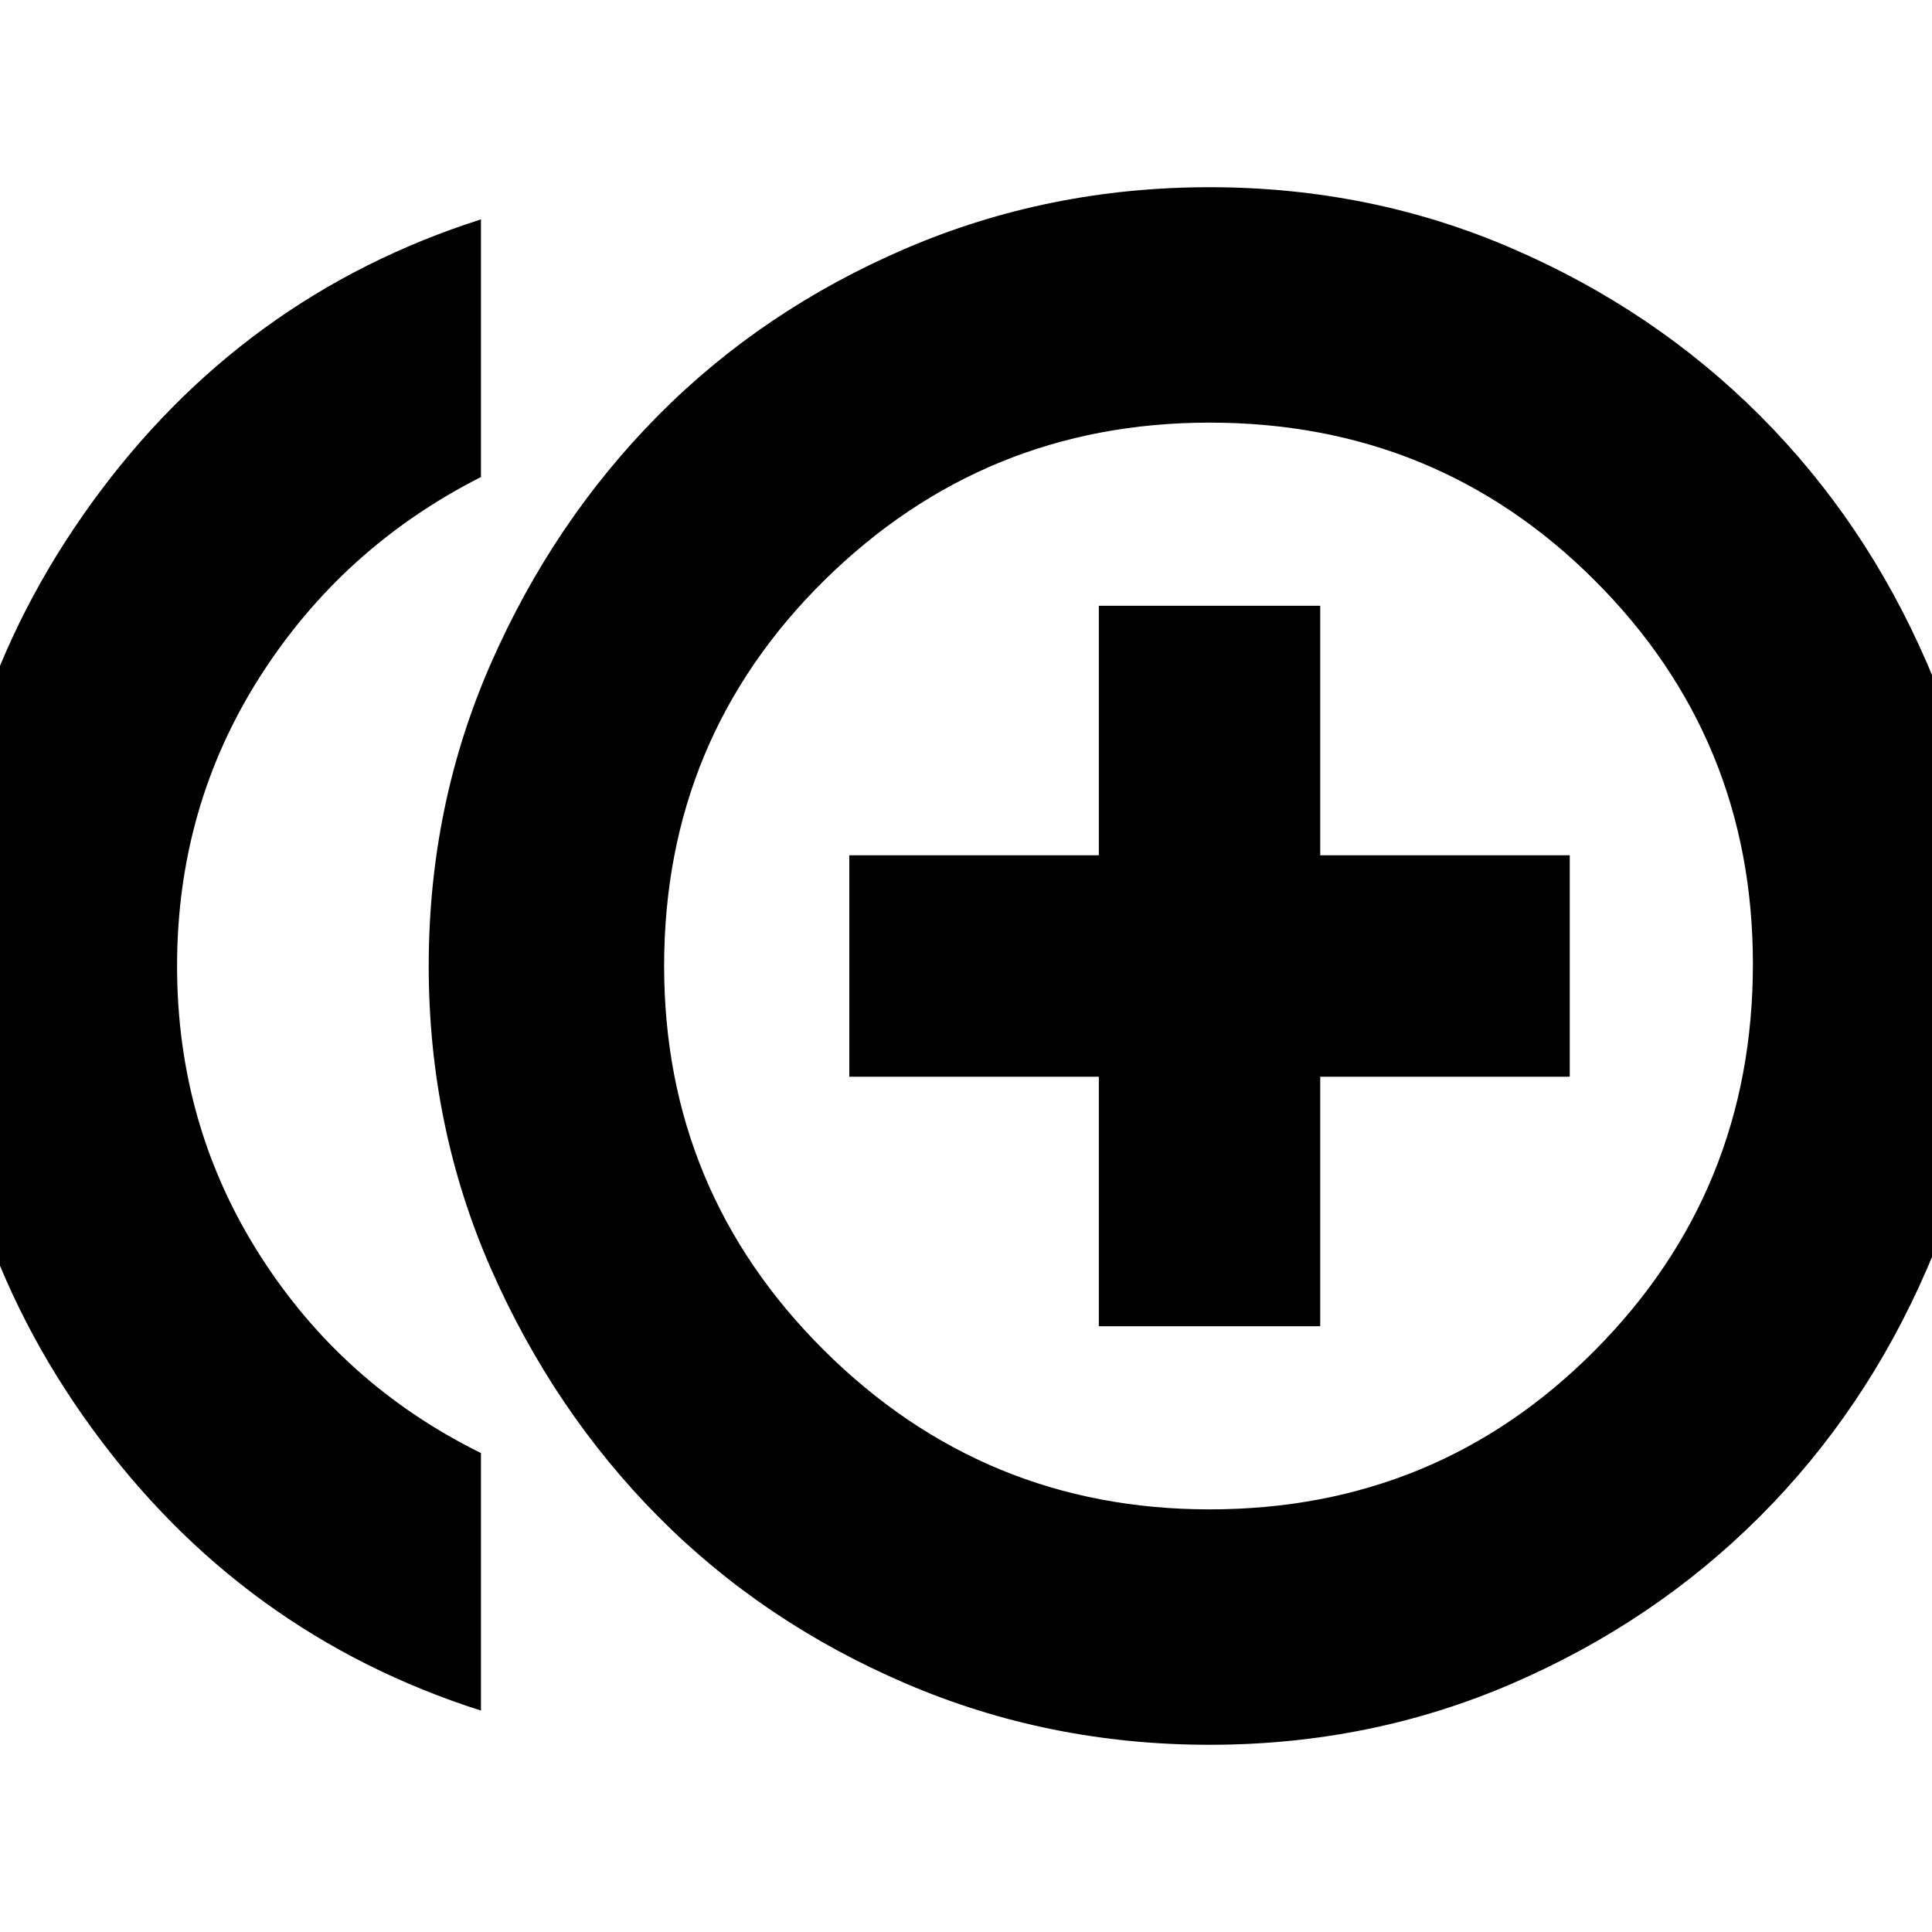 <svg xmlns="http://www.w3.org/2000/svg" height="20" width="20"><path d="M11.375 13.729H13.667V11.146H16.25V8.854H13.667V6.271H11.375V8.854H8.792V11.146H11.375ZM4.979 17.708Q2.5 16.917 0.948 14.781Q-0.604 12.646 -0.604 10Q-0.604 7.354 0.948 5.208Q2.5 3.062 4.979 2.271V4.938Q3.542 5.667 2.688 7.01Q1.833 8.354 1.833 10Q1.833 11.646 2.688 12.99Q3.542 14.333 4.979 15.042ZM12.521 18.062Q10.854 18.062 9.375 17.427Q7.896 16.792 6.812 15.698Q5.729 14.604 5.083 13.135Q4.438 11.667 4.438 10Q4.438 8.333 5.083 6.865Q5.729 5.396 6.812 4.302Q7.896 3.208 9.375 2.573Q10.854 1.938 12.521 1.938Q14.188 1.938 15.656 2.573Q17.125 3.208 18.219 4.302Q19.312 5.396 19.948 6.865Q20.583 8.333 20.583 10Q20.583 11.667 19.948 13.135Q19.312 14.604 18.219 15.698Q17.125 16.792 15.656 17.427Q14.188 18.062 12.521 18.062ZM12.521 10Q12.521 10 12.521 10Q12.521 10 12.521 10Q12.521 10 12.521 10Q12.521 10 12.521 10Q12.521 10 12.521 10Q12.521 10 12.521 10Q12.521 10 12.521 10Q12.521 10 12.521 10ZM12.521 15.625Q14.875 15.625 16.51 13.979Q18.146 12.333 18.146 9.979Q18.146 7.646 16.51 6.01Q14.875 4.375 12.521 4.375Q10.188 4.375 8.531 6.01Q6.875 7.646 6.875 10Q6.875 12.333 8.531 13.979Q10.188 15.625 12.521 15.625Z"/></svg>